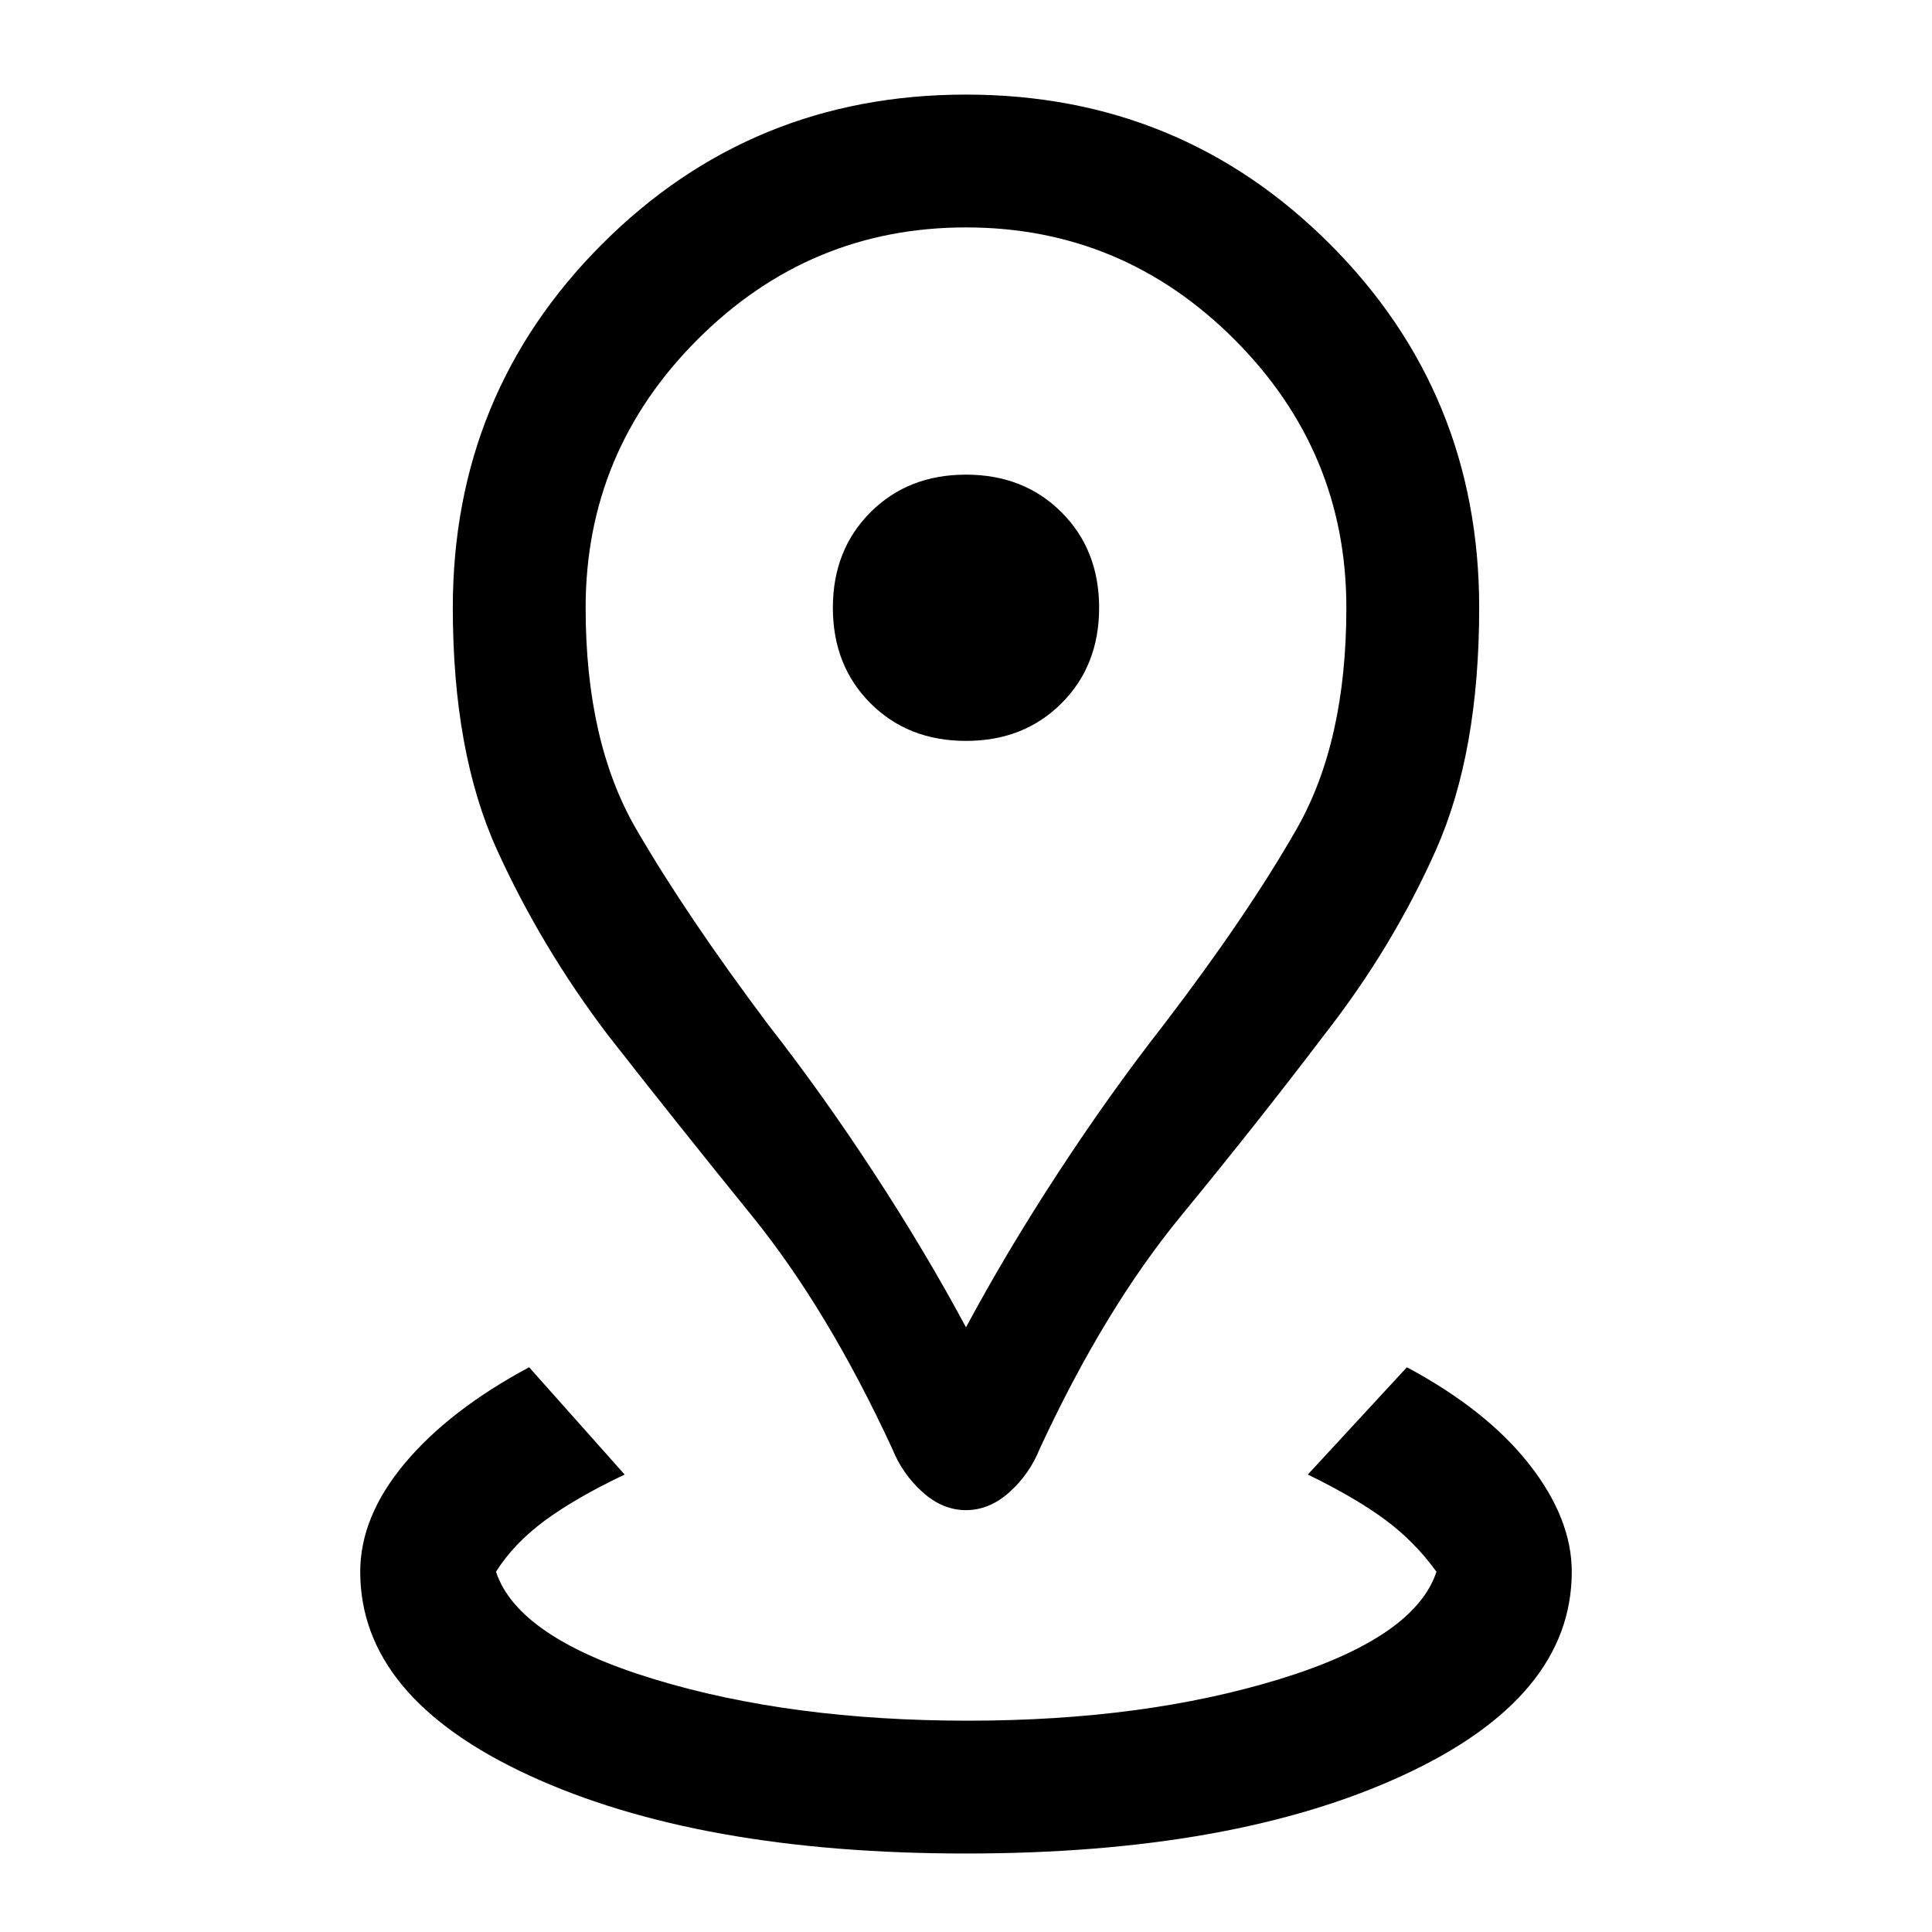 <svg xmlns="http://www.w3.org/2000/svg" height="24" viewBox="0 -960 960 960" width="24"><path d="M480-39q-132.77 0-216.88-38.73Q179-116.46 179-179q0-27.46 22.15-53.92 22.16-26.46 61.77-47.7l47.46 53.31q-24.84 11.85-40.03 23.16-15.2 11.3-23.89 25.15 10.85 32.77 78.58 53.38Q392.77-105 481-105q87.46 0 154.69-20.62 67.23-20.61 78.08-53.38-10.69-14.85-25.39-25.77-14.69-10.92-38.53-22.54l49.23-53.31q39.61 21.24 60.77 48.2Q781-205.46 781-179q0 62.54-84.12 101.27Q612.77-39 480-39Zm0-261.46q20-37.31 45.62-76.54 25.61-39.23 52.53-73.69 41.54-54.31 66.2-97.5Q669-591.38 669-658q0-77.69-55.65-133.35Q557.69-847 480-847t-133.35 55.65Q291-735.69 291-658q0 66.62 25.04 109.81t65.81 97.5q26.92 34.46 52.53 73.69Q460-337.77 480-300.46Zm0 90.84q-11.69 0-21.65-9-9.97-9-14.97-21.46-32.07-69.3-69.76-115.8-37.7-46.5-71.62-89.89-32.92-43.38-54.96-91.77Q225-585.92 225-658q0-106.54 74.23-180.77T480-913q106.54 0 180.77 74.23T735-658q0 72.08-21.54 120.46-21.54 48.39-55.46 91.77-32.92 43.39-71.12 89.89-38.19 46.5-70.26 115.8-5 12.46-14.97 21.46-9.96 9-21.65 9Zm0-382.23q28.77 0 47.46-18.69T546.15-658q0-28.77-18.69-47.46T480-724.15q-28.77 0-47.46 18.69T413.85-658q0 28.77 18.69 47.46T480-591.85Zm0-66.15Z"/></svg>